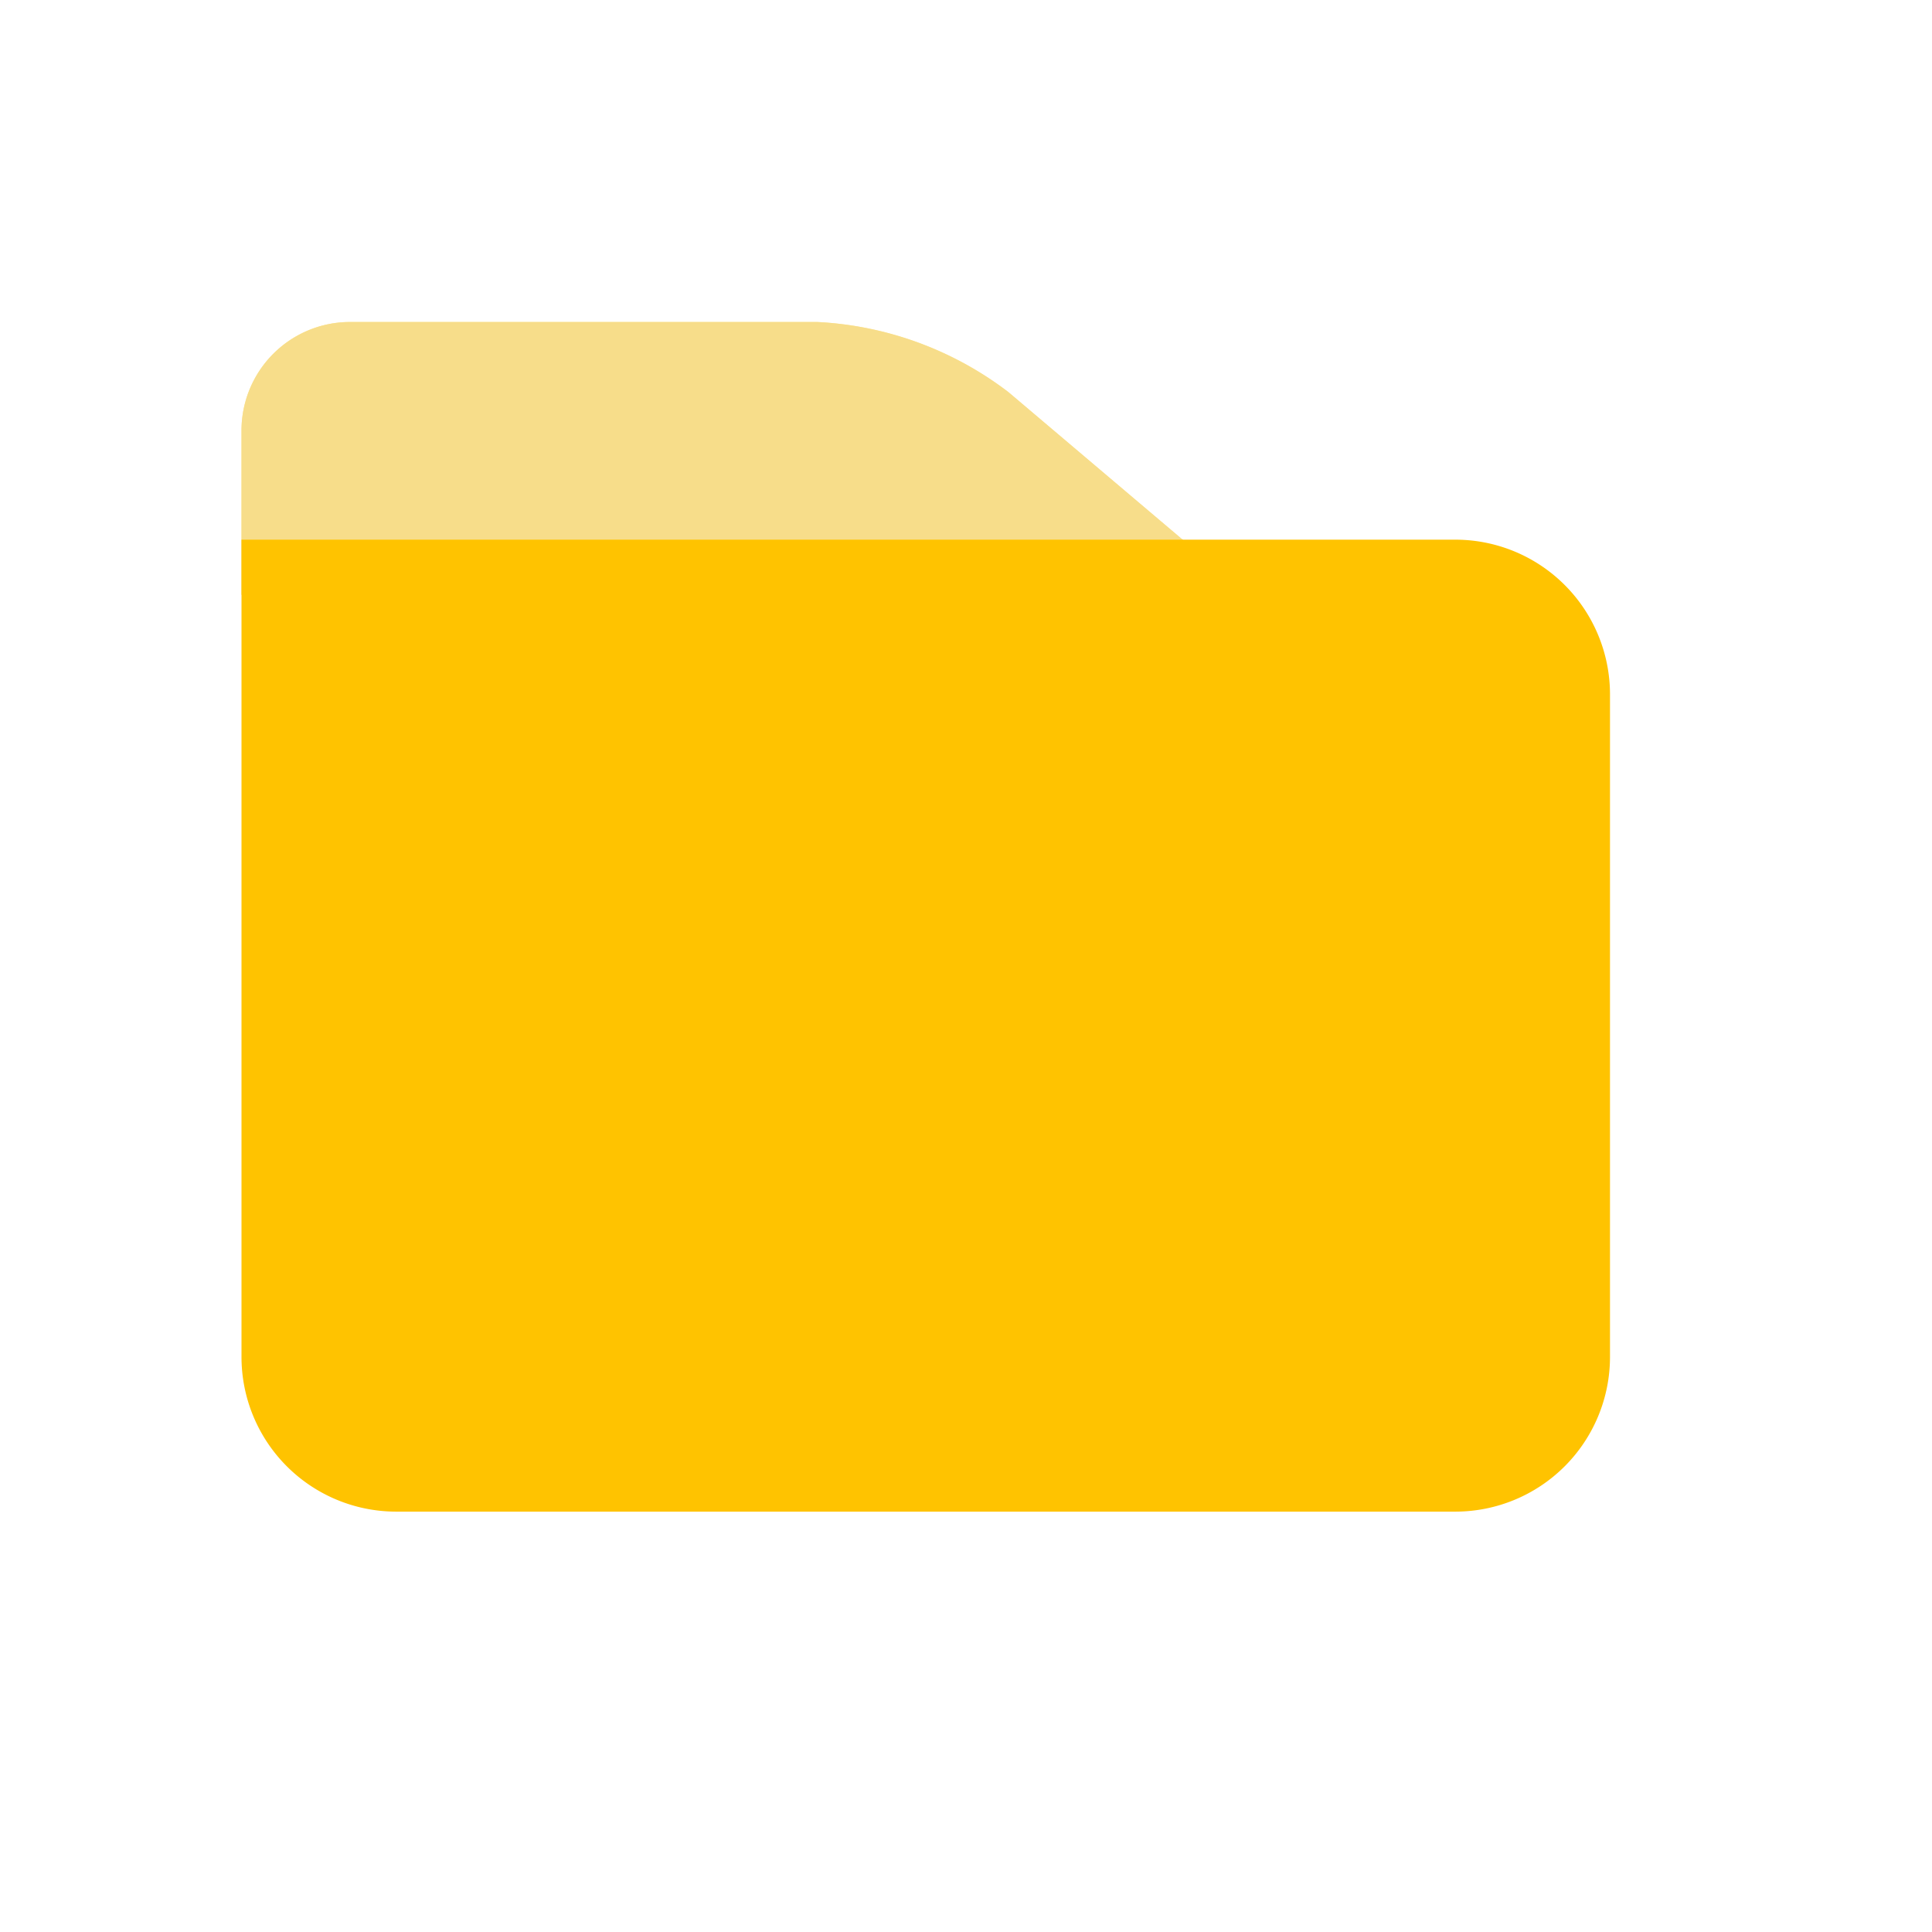 <svg xmlns="http://www.w3.org/2000/svg" width="24" height="24" viewBox="0 0 24 24">
  <g id="folder_closed" transform="translate(-0.5 -0.611)">
    <path id="Trazado_47" data-name="Trazado 47" d="M4.847,4.611h5.805a4.263,4.263,0,0,1,2.375.871L16,8H3.5V5.958A1.348,1.348,0,0,1,4.847,4.611Z" fill="#ffe9a0"/>
    <path id="Trazado_48" data-name="Trazado 48" d="M4.847,4.611h5.805a4.263,4.263,0,0,1,2.375.871L16,8H3.5V5.958A1.348,1.348,0,0,1,4.847,4.611Z" fill="#f7dd8a"/>
    <path id="Trazado_49" data-name="Trazado 49" d="M3.5,7.315H18.579A1.922,1.922,0,0,1,20.5,9.237v8.231a1.922,1.922,0,0,1-1.921,1.921H5.421A1.922,1.922,0,0,1,3.5,17.468Z" fill="#ffc300"/>
    <rect id="spacer" width="24" height="24" transform="translate(0.5 0.611)" fill="none"/>
  </g>
</svg>
